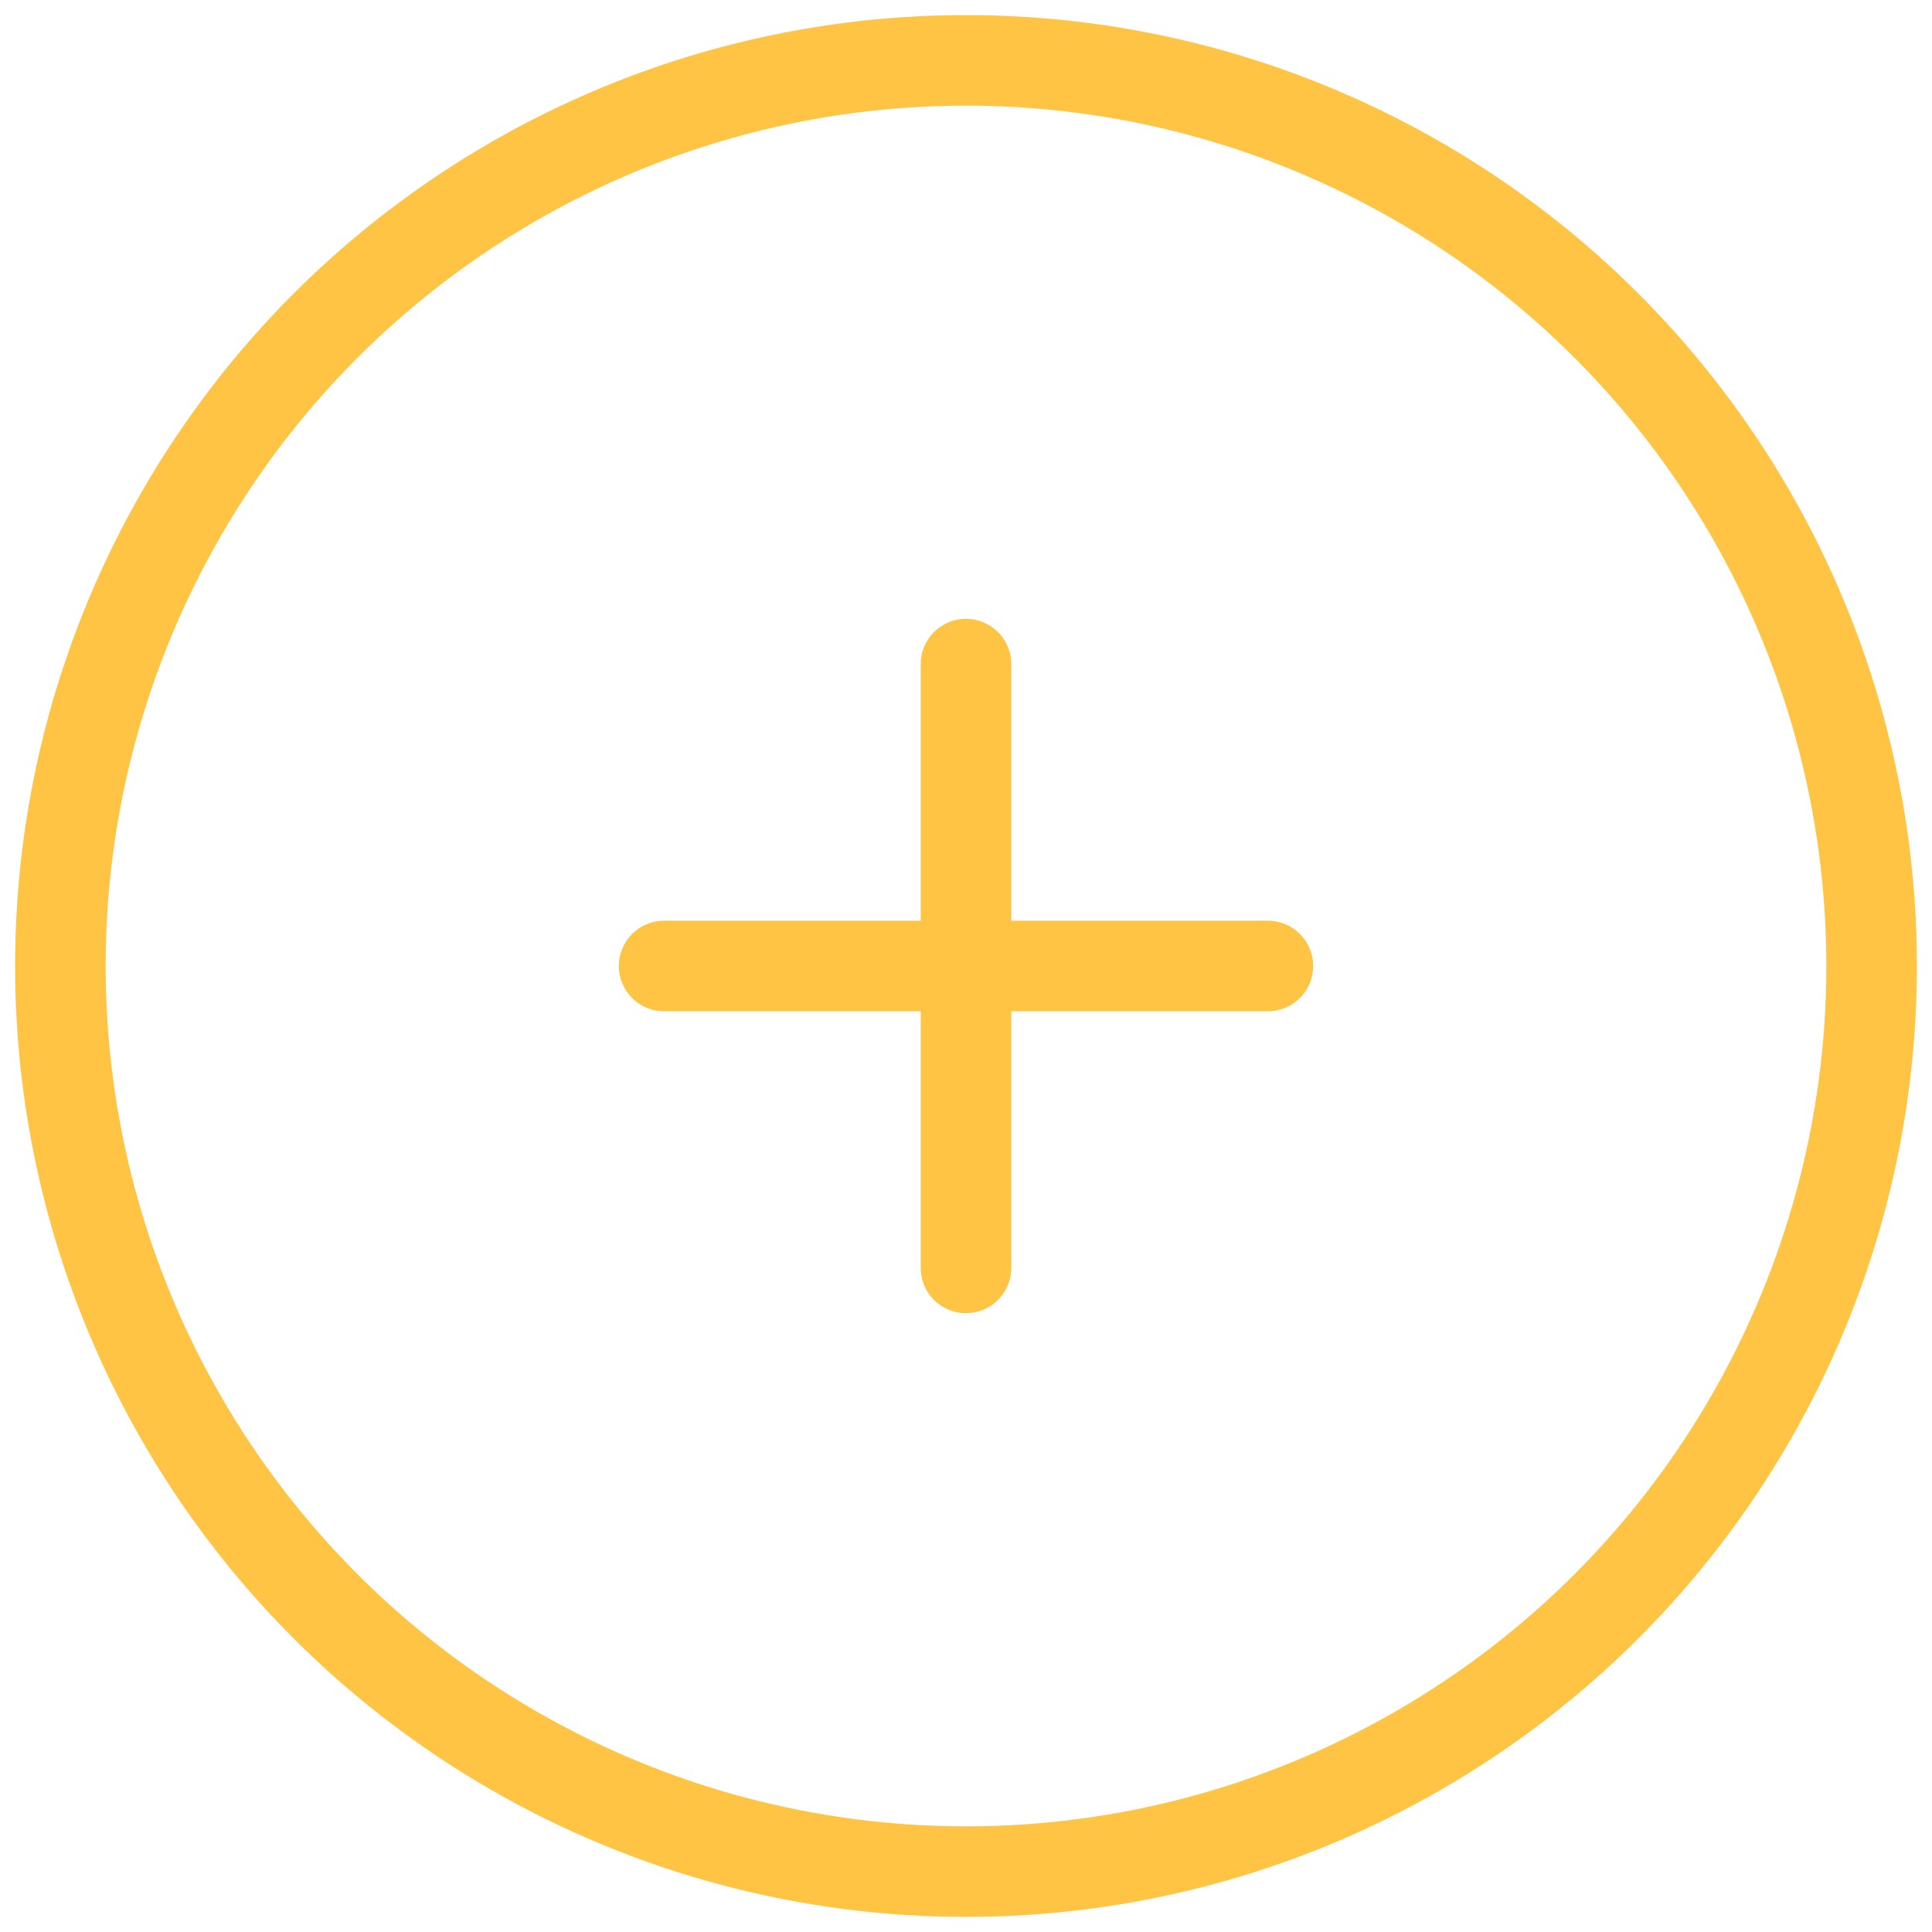 <svg width="32" height="32" viewBox="0 0 32 32" fill="none" xmlns="http://www.w3.org/2000/svg">
<circle cx="16" cy="16" r="15" stroke="#FFC443" stroke-width="1.5"/>
<path d="M11 16H16M21 16H16M16 16V11M16 16V21" stroke="#FFC443" stroke-width="1.5" stroke-linecap="round" stroke-linejoin="round"/>
</svg>
